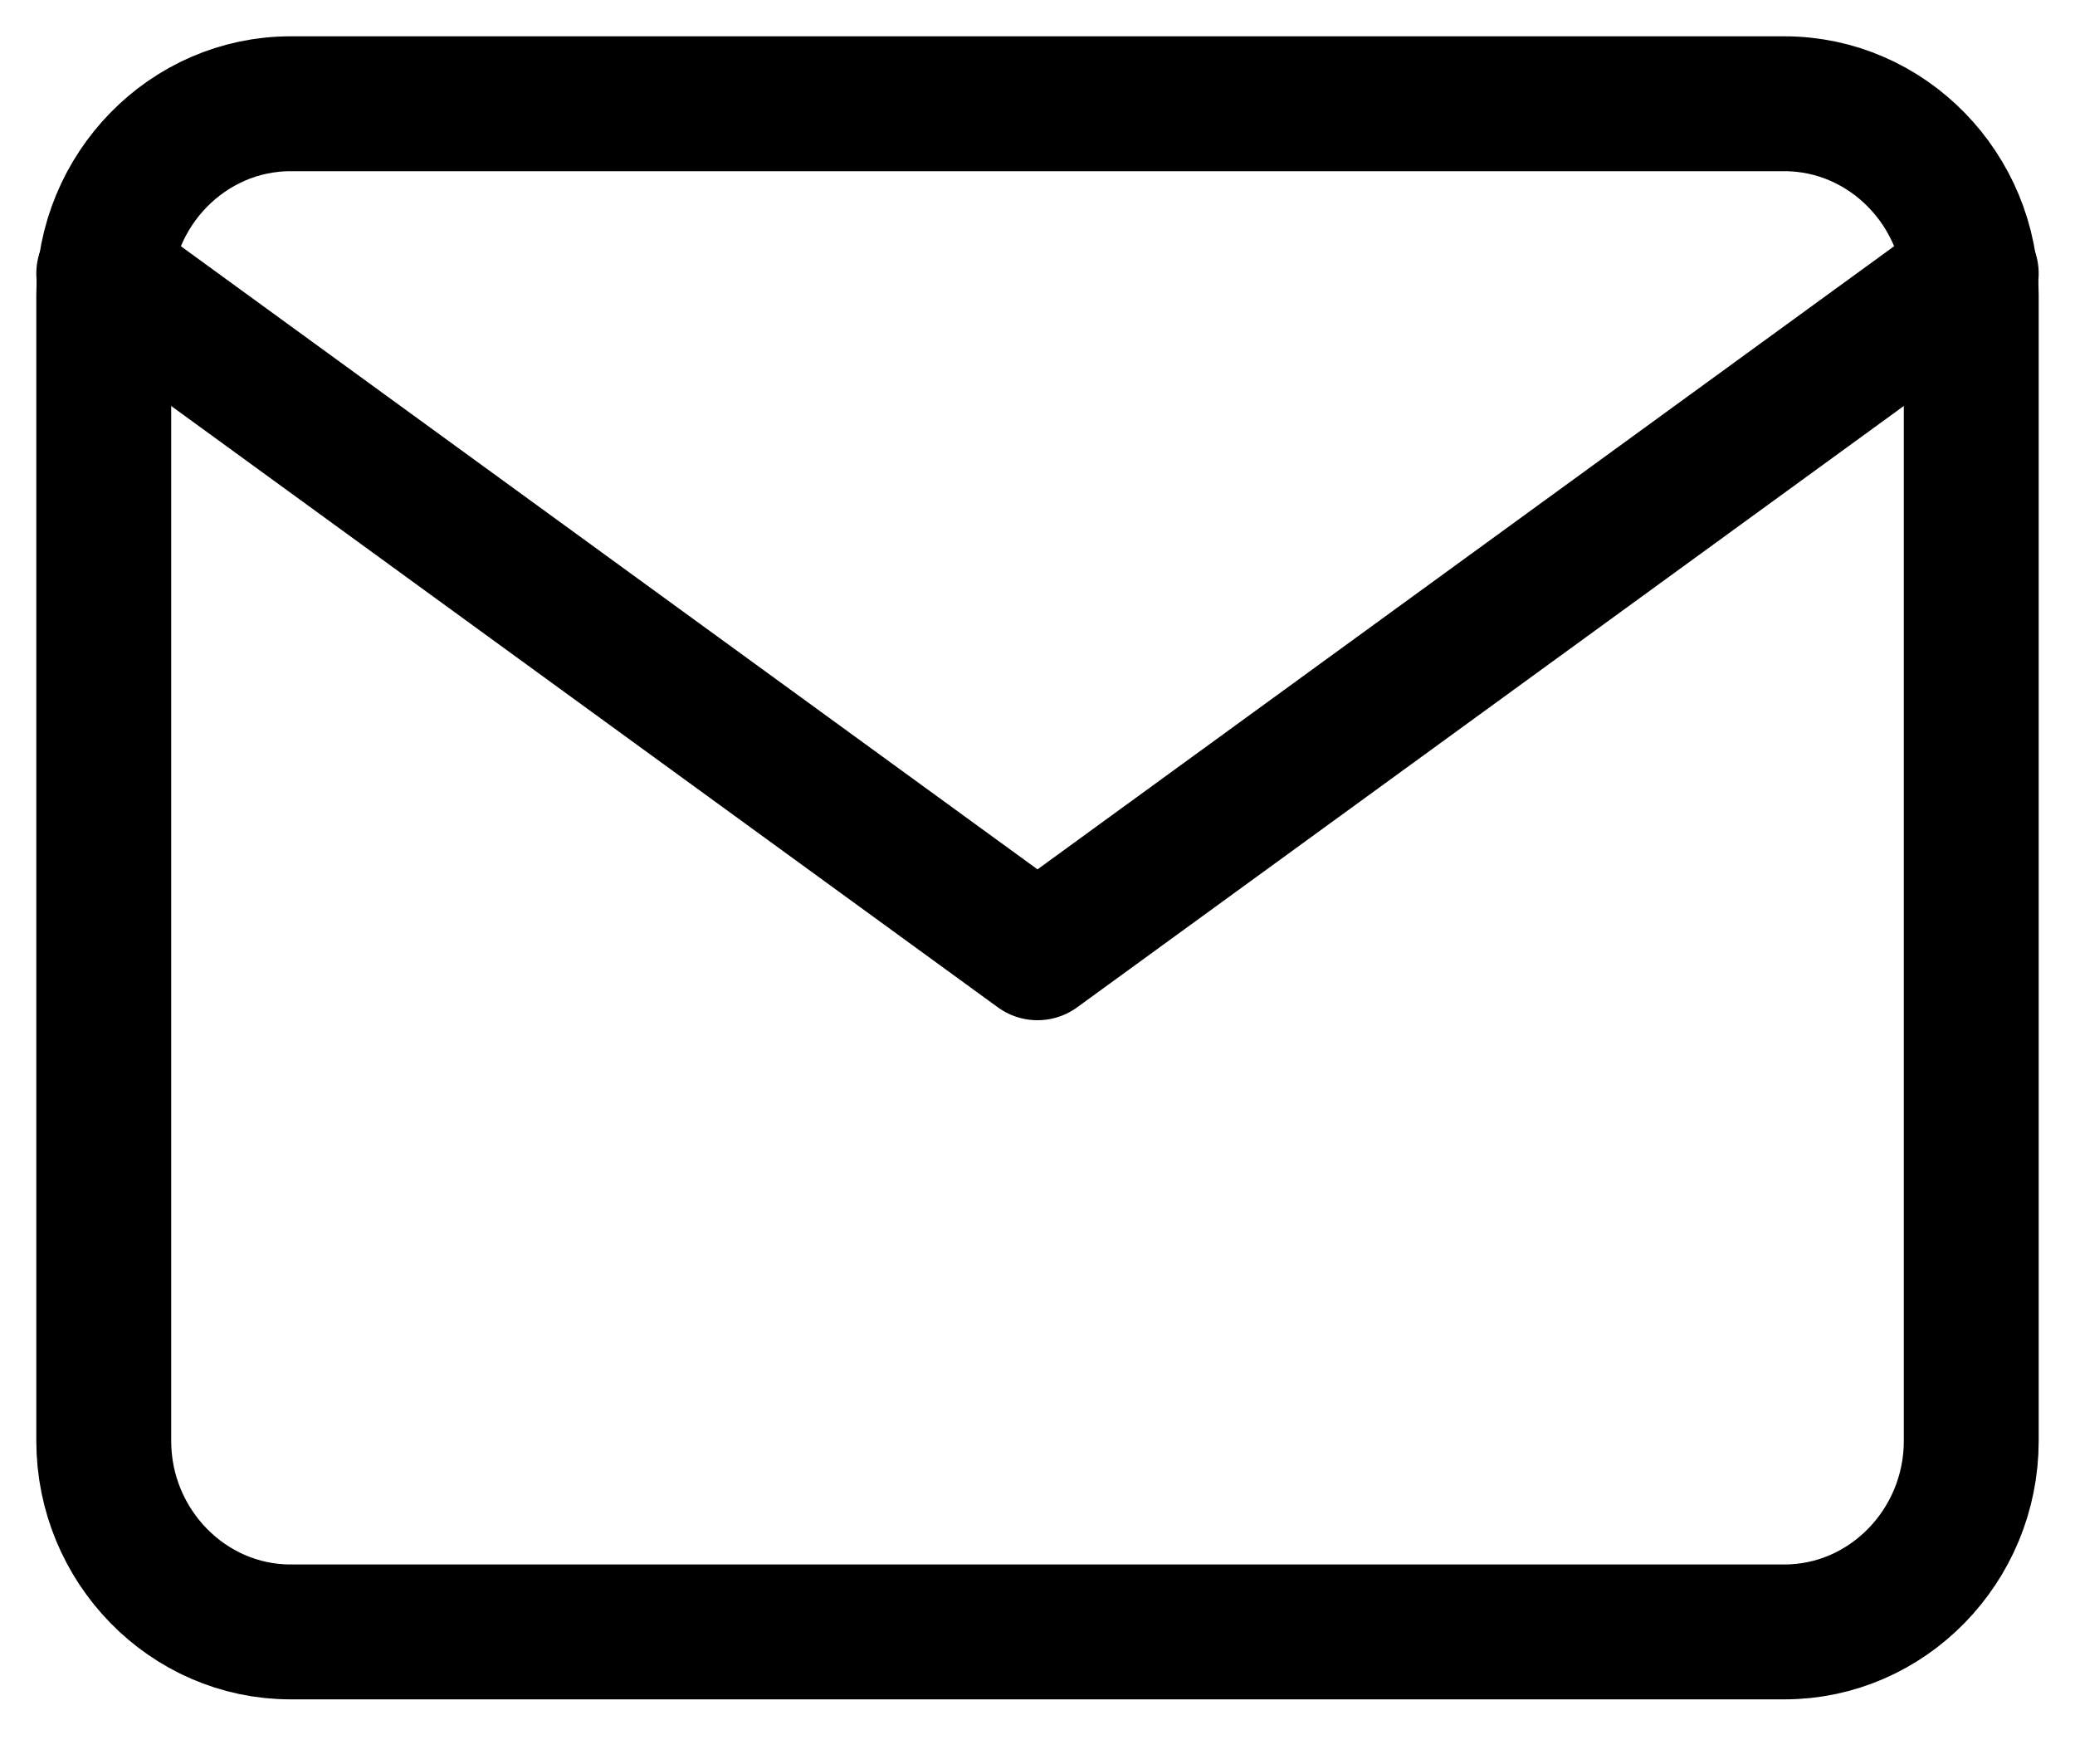 <svg width="20" height="17" viewBox="0 0 20 17" fill="none" xmlns="http://www.w3.org/2000/svg">
<path d="M2.8 1H17.2C18.19 1 19 1.828 19 2.841V13.886C19 14.899 18.19 15.727 17.2 15.727H2.8C1.81 15.727 1 14.899 1 13.886V2.841C1 1.828 1.81 1 2.8 1Z" stroke="black" stroke-width="1.3" stroke-linecap="round" stroke-linejoin="round"/>
<path d="M19 2.636L10 9.182L1 2.636" stroke="black" stroke-width="1.3" stroke-linecap="round" stroke-linejoin="round"/>
</svg>
